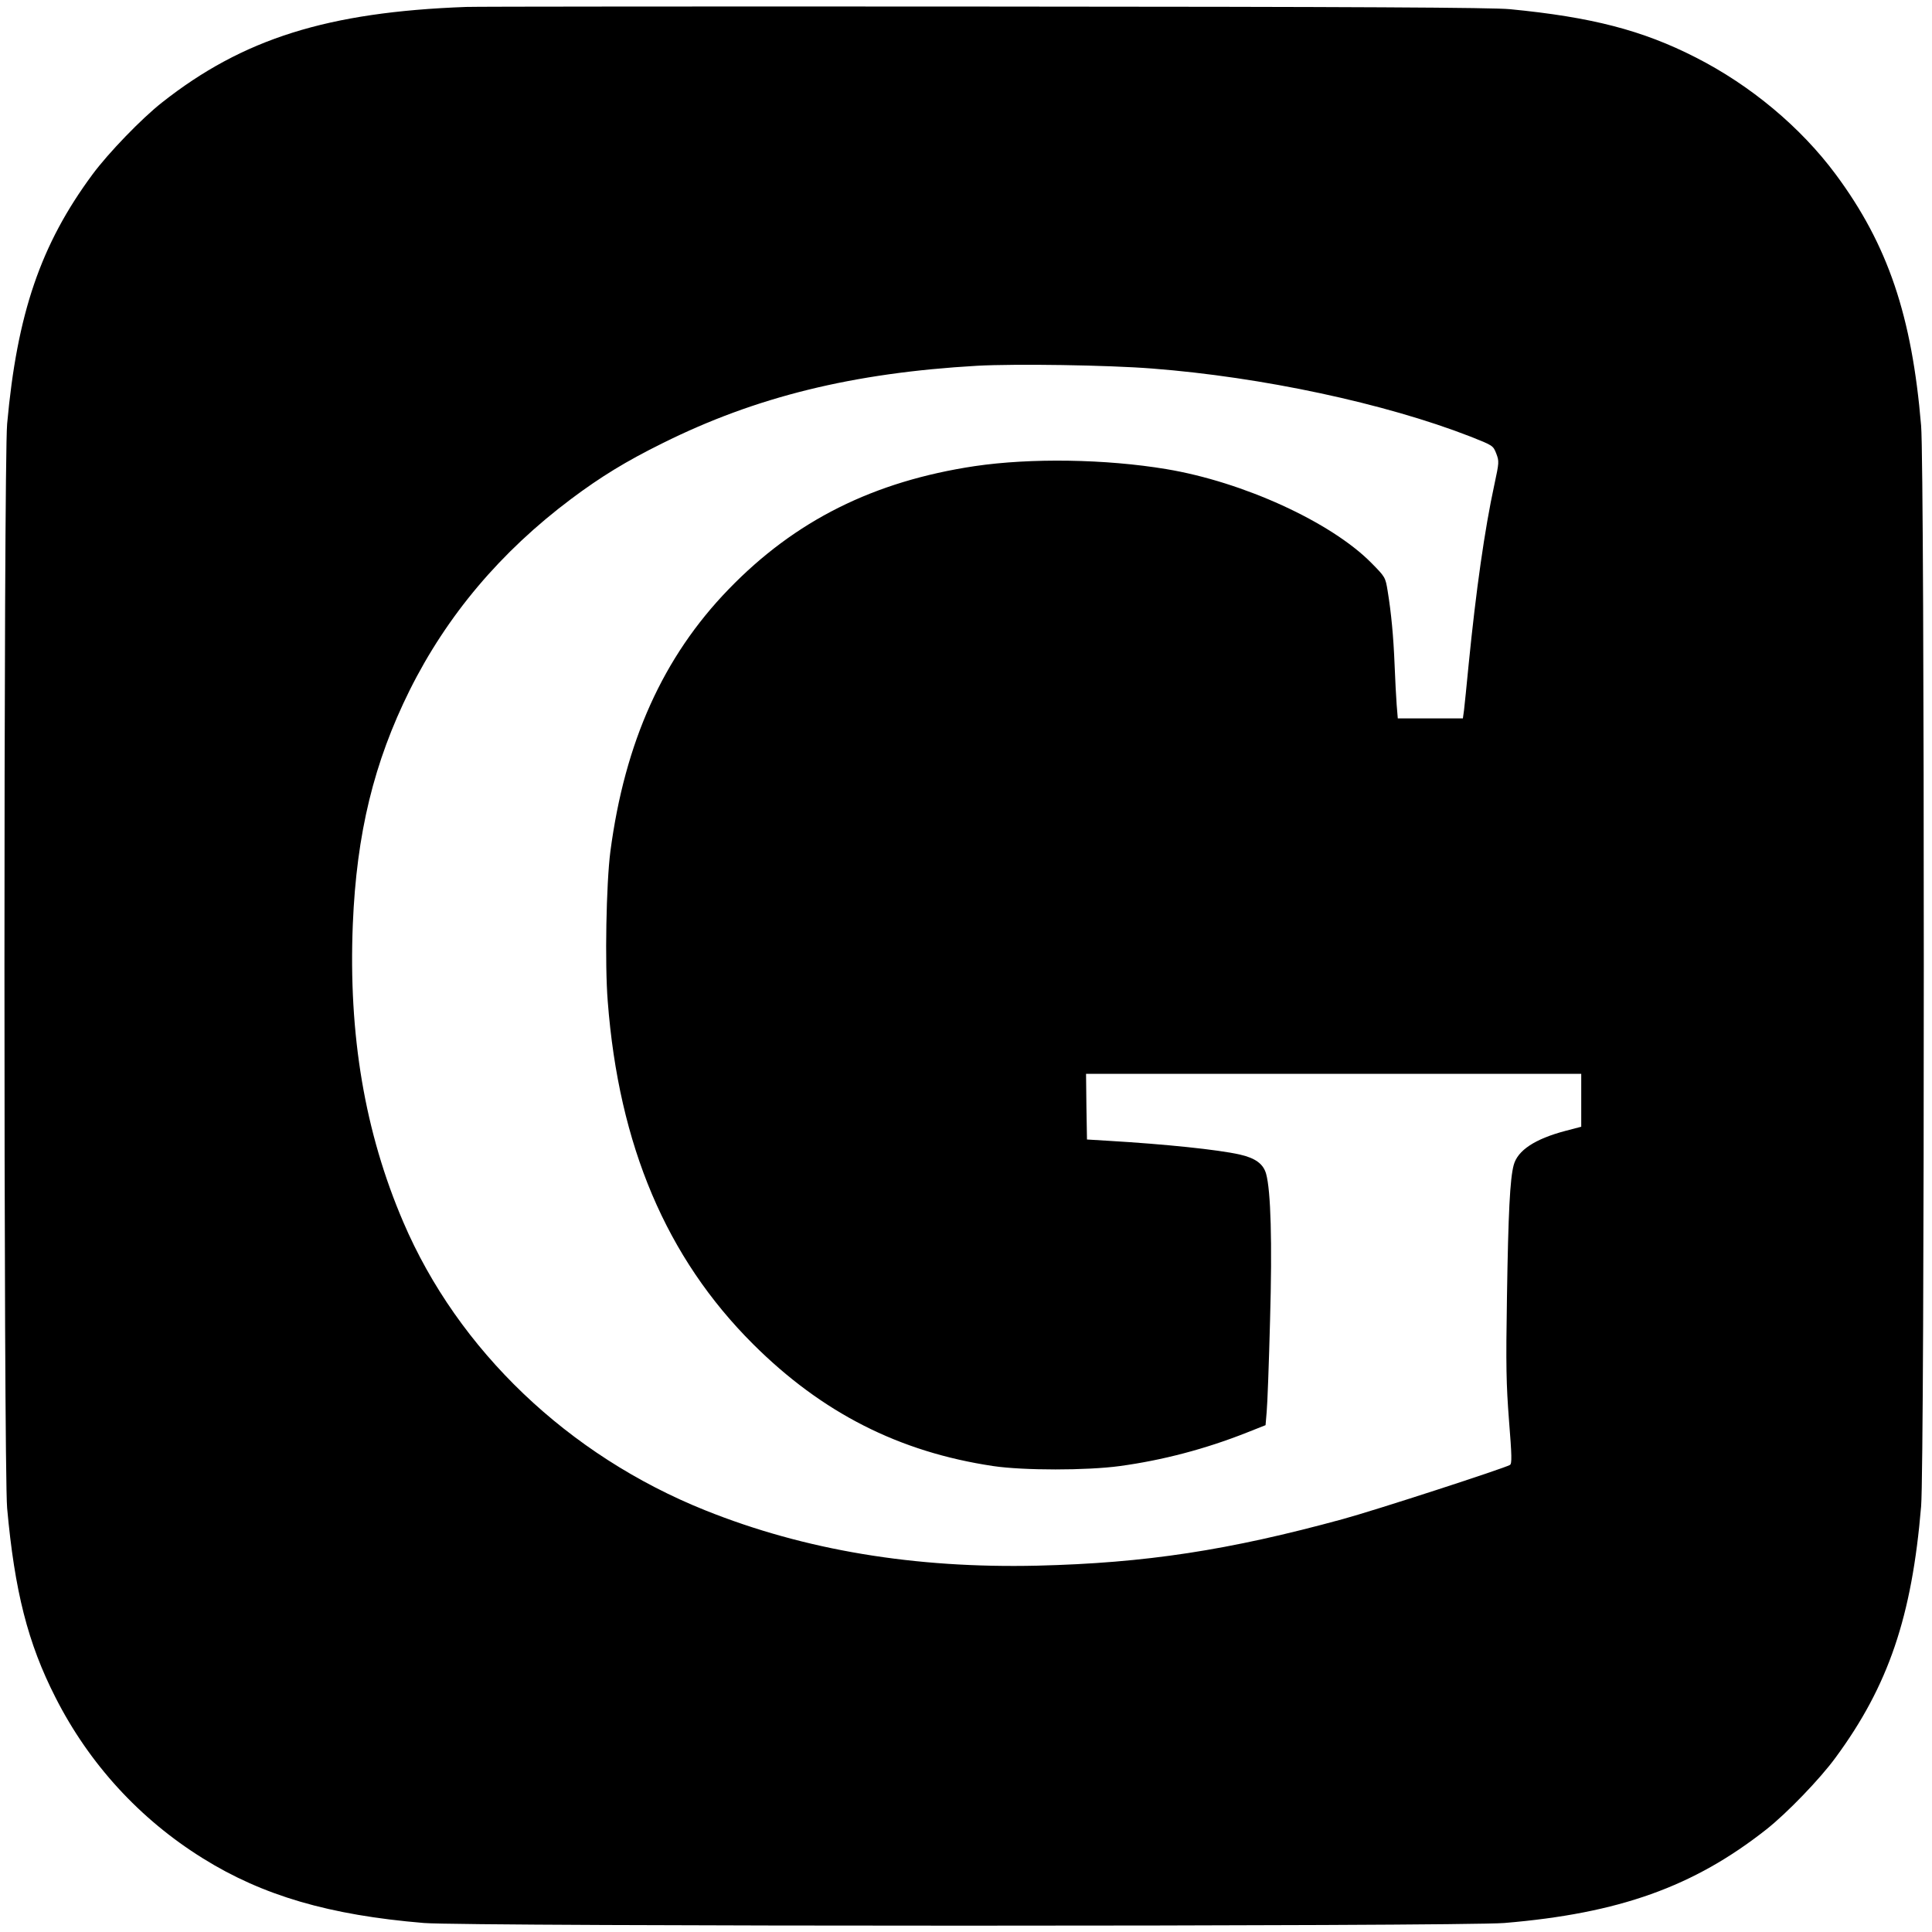<?xml version="1.0" standalone="no"?>
<!DOCTYPE svg PUBLIC "-//W3C//DTD SVG 20010904//EN"
 "http://www.w3.org/TR/2001/REC-SVG-20010904/DTD/svg10.dtd">
<svg version="1.0" xmlns="http://www.w3.org/2000/svg"
 width="1030pt" height="1030pt" viewBox="0 0 1030 1030"
 preserveAspectRatio="xMidYMid meet">
<g transform="translate(0,1030) scale(0.1,-0.1)"
fill="#000000" stroke="none">
<path d="M2485 10263 c-738 -27 -1190 -169 -1622 -510 -108 -85 -285 -268
-370 -383 -276 -373 -402 -742 -455 -1330 -19 -212 -19 -5568 0 -5780 40 -442
110 -720 258 -1010 179 -353 449 -648 785 -857 319 -199 674 -303 1179 -345
226 -19 5534 -19 5760 0 611 51 1009 193 1397 499 109 86 286 269 369 383 282
383 407 752 456 1340 19 226 19 5534 0 5760 -49 586 -177 965 -455 1340 -187
252 -454 475 -747 624 -284 145 -556 215 -990 257 -94 9 -792 13 -2805 14
-1474 1 -2716 0 -2760 -2z m3660 -1928 c582 -45 1238 -185 1693 -362 121 -48
122 -48 139 -91 16 -42 15 -48 -10 -165 -52 -239 -98 -565 -137 -957 -11 -113
-22 -224 -25 -247 l-6 -43 -174 0 -173 0 -6 73 c-3 39 -8 135 -11 212 -6 152
-18 278 -37 394 -12 74 -13 75 -88 151 -215 217 -683 431 -1092 499 -324 54
-722 60 -1021 16 -539 -81 -958 -290 -1312 -656 -350 -361 -554 -815 -631
-1399 -22 -171 -30 -599 -14 -798 59 -770 313 -1367 774 -1827 368 -367 779
-576 1281 -651 161 -24 499 -24 675 0 228 31 456 91 676 178 l101 40 6 71 c4
40 12 259 18 488 12 419 4 691 -21 781 -15 53 -57 84 -141 103 -116 26 -395
55 -699 73 l-115 7 -3 175 -2 175 1320 0 1320 0 0 -141 0 -141 -84 -22 c-163
-43 -255 -104 -276 -182 -20 -74 -29 -256 -36 -704 -6 -369 -4 -463 11 -659
15 -187 16 -229 5 -236 -30 -18 -719 -242 -892 -289 -607 -166 -1050 -234
-1628 -248 -653 -15 -1239 82 -1770 295 -731 293 -1318 854 -1610 1537 -205
478 -293 997 -269 1588 20 484 112 862 303 1247 199 399 485 738 861 1020 159
119 293 201 487 297 498 248 1015 375 1678 413 203 11 695 4 935 -15z"/>
</g>
</svg>
